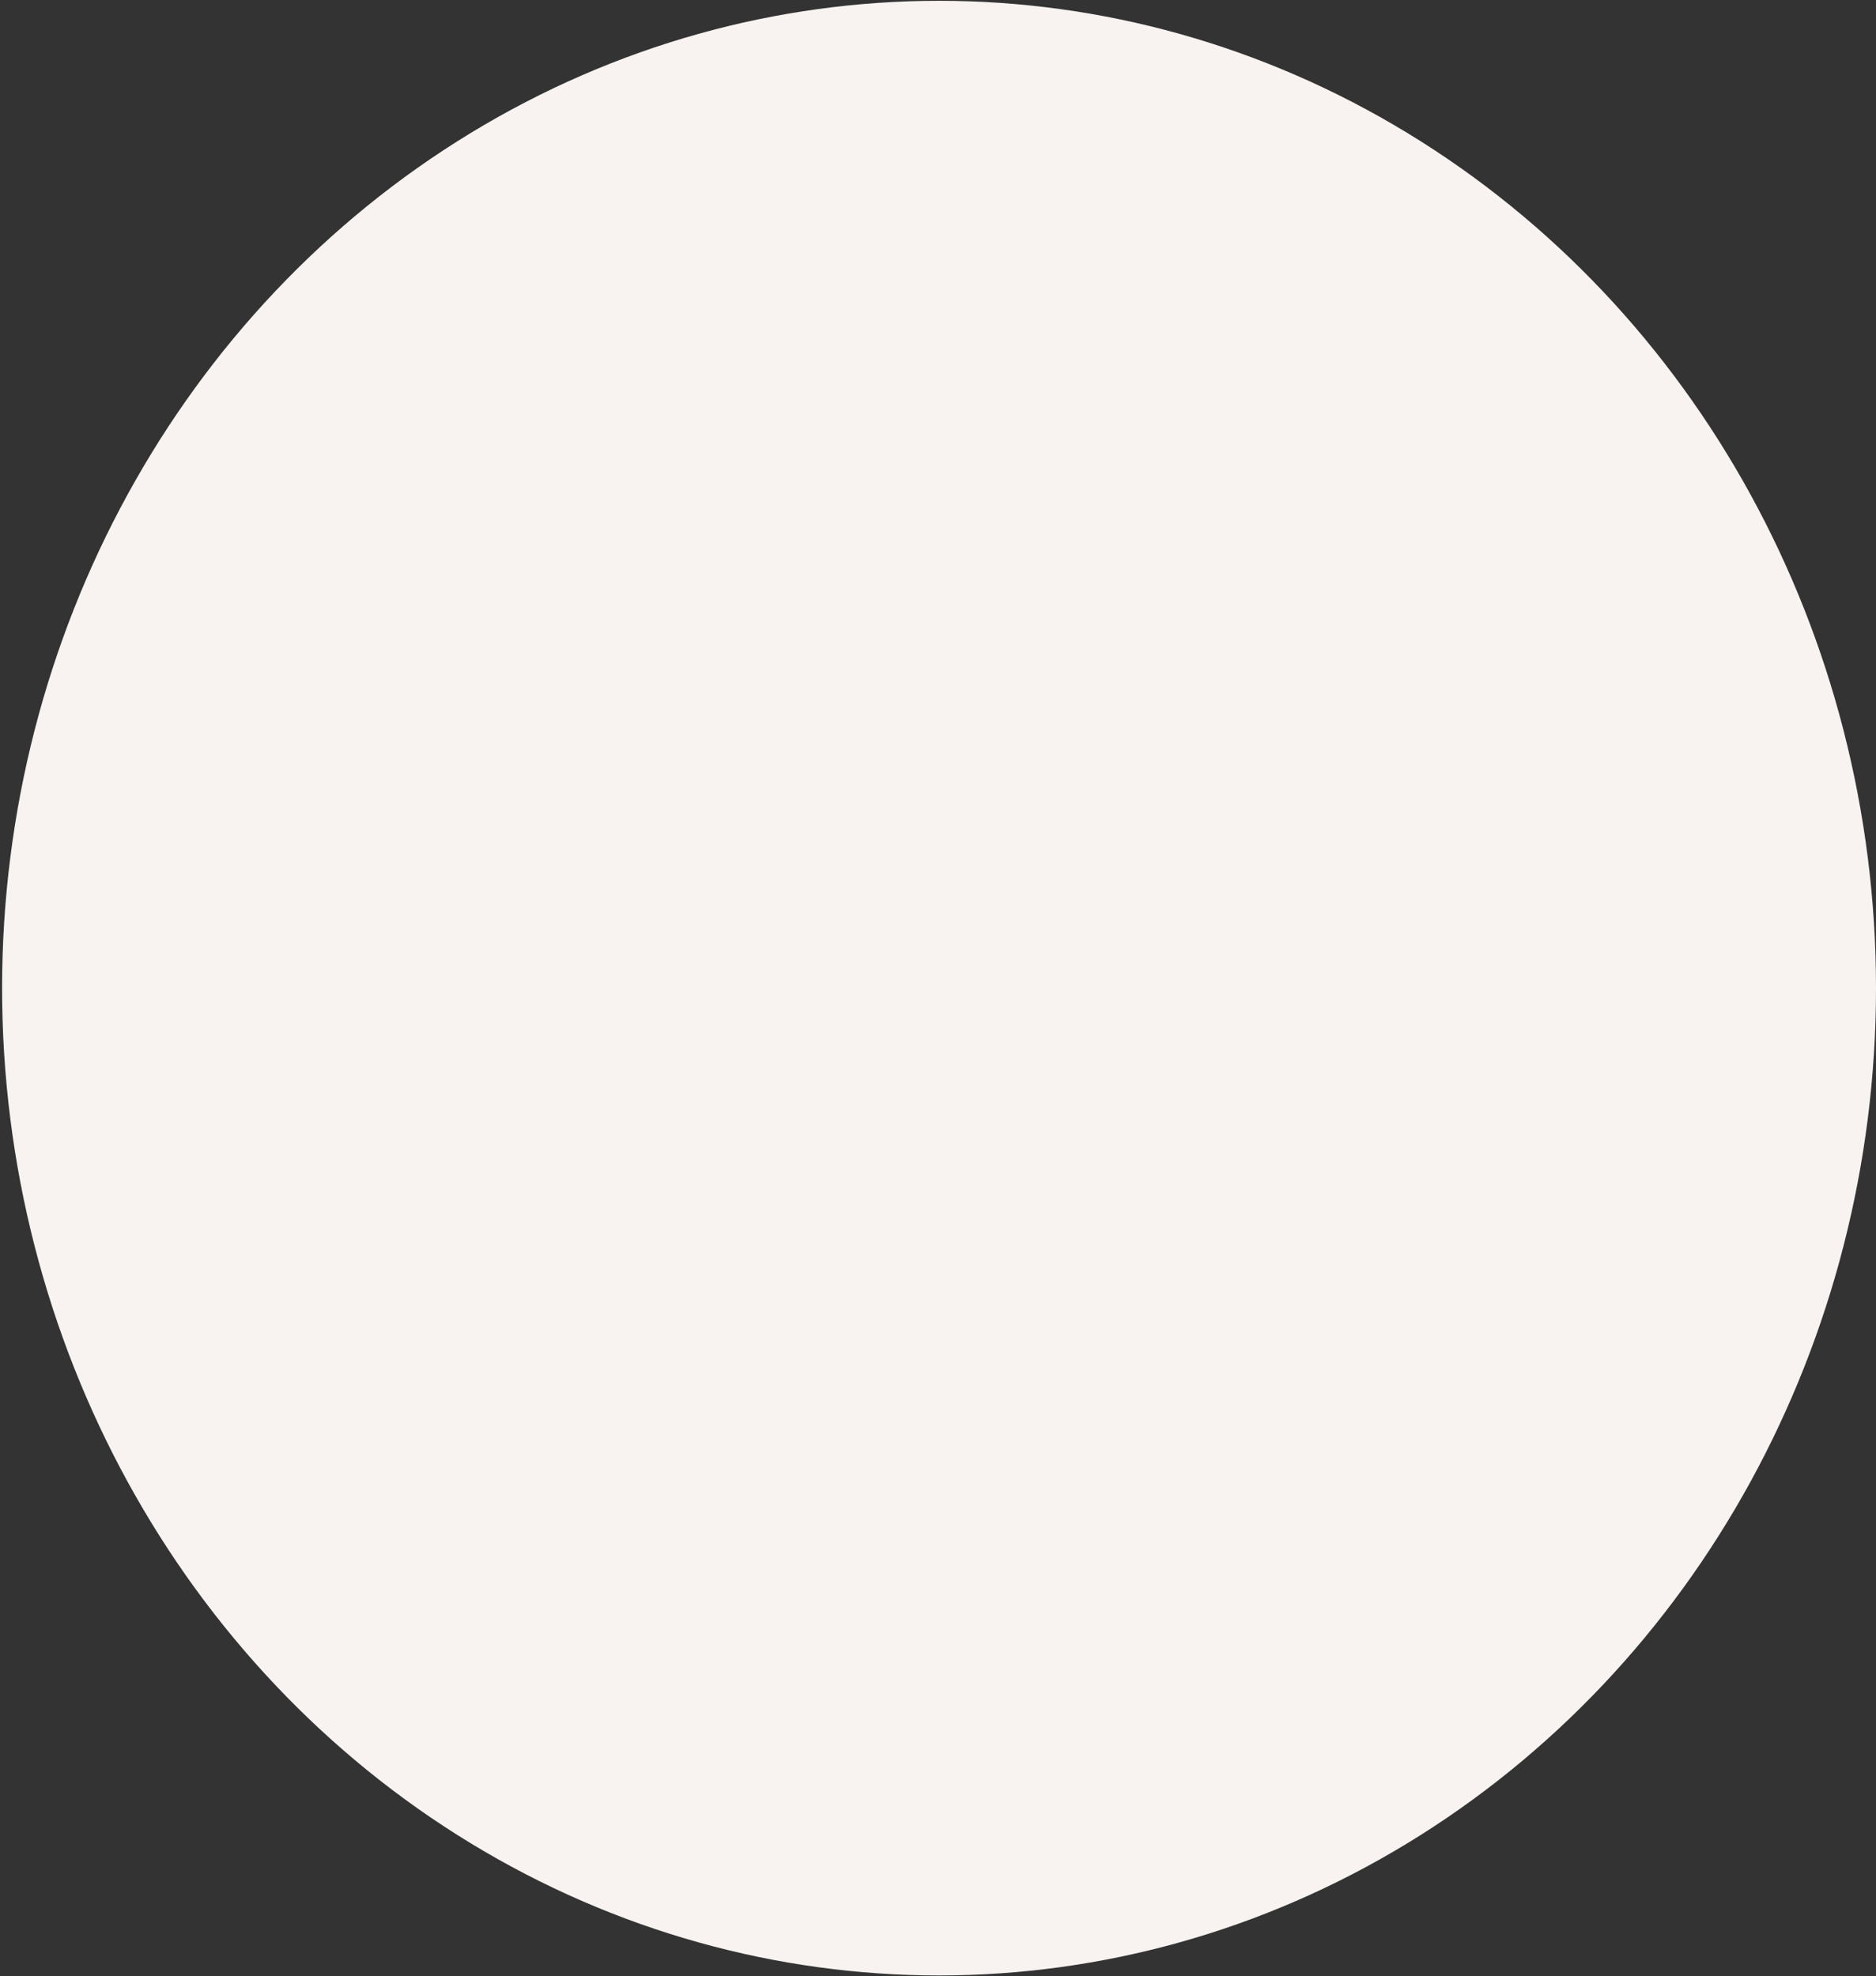 <svg width="375" height="395" viewBox="0 0 375 395" fill="none" xmlns="http://www.w3.org/2000/svg">
<rect x="0" y="0" width="375" height="395" fill="#333333" stroke="none"/>
<ellipse cx="187.709" cy="197.5" rx="187.291" ry="197.34" fill="#F8F3F0"/>
</svg>
